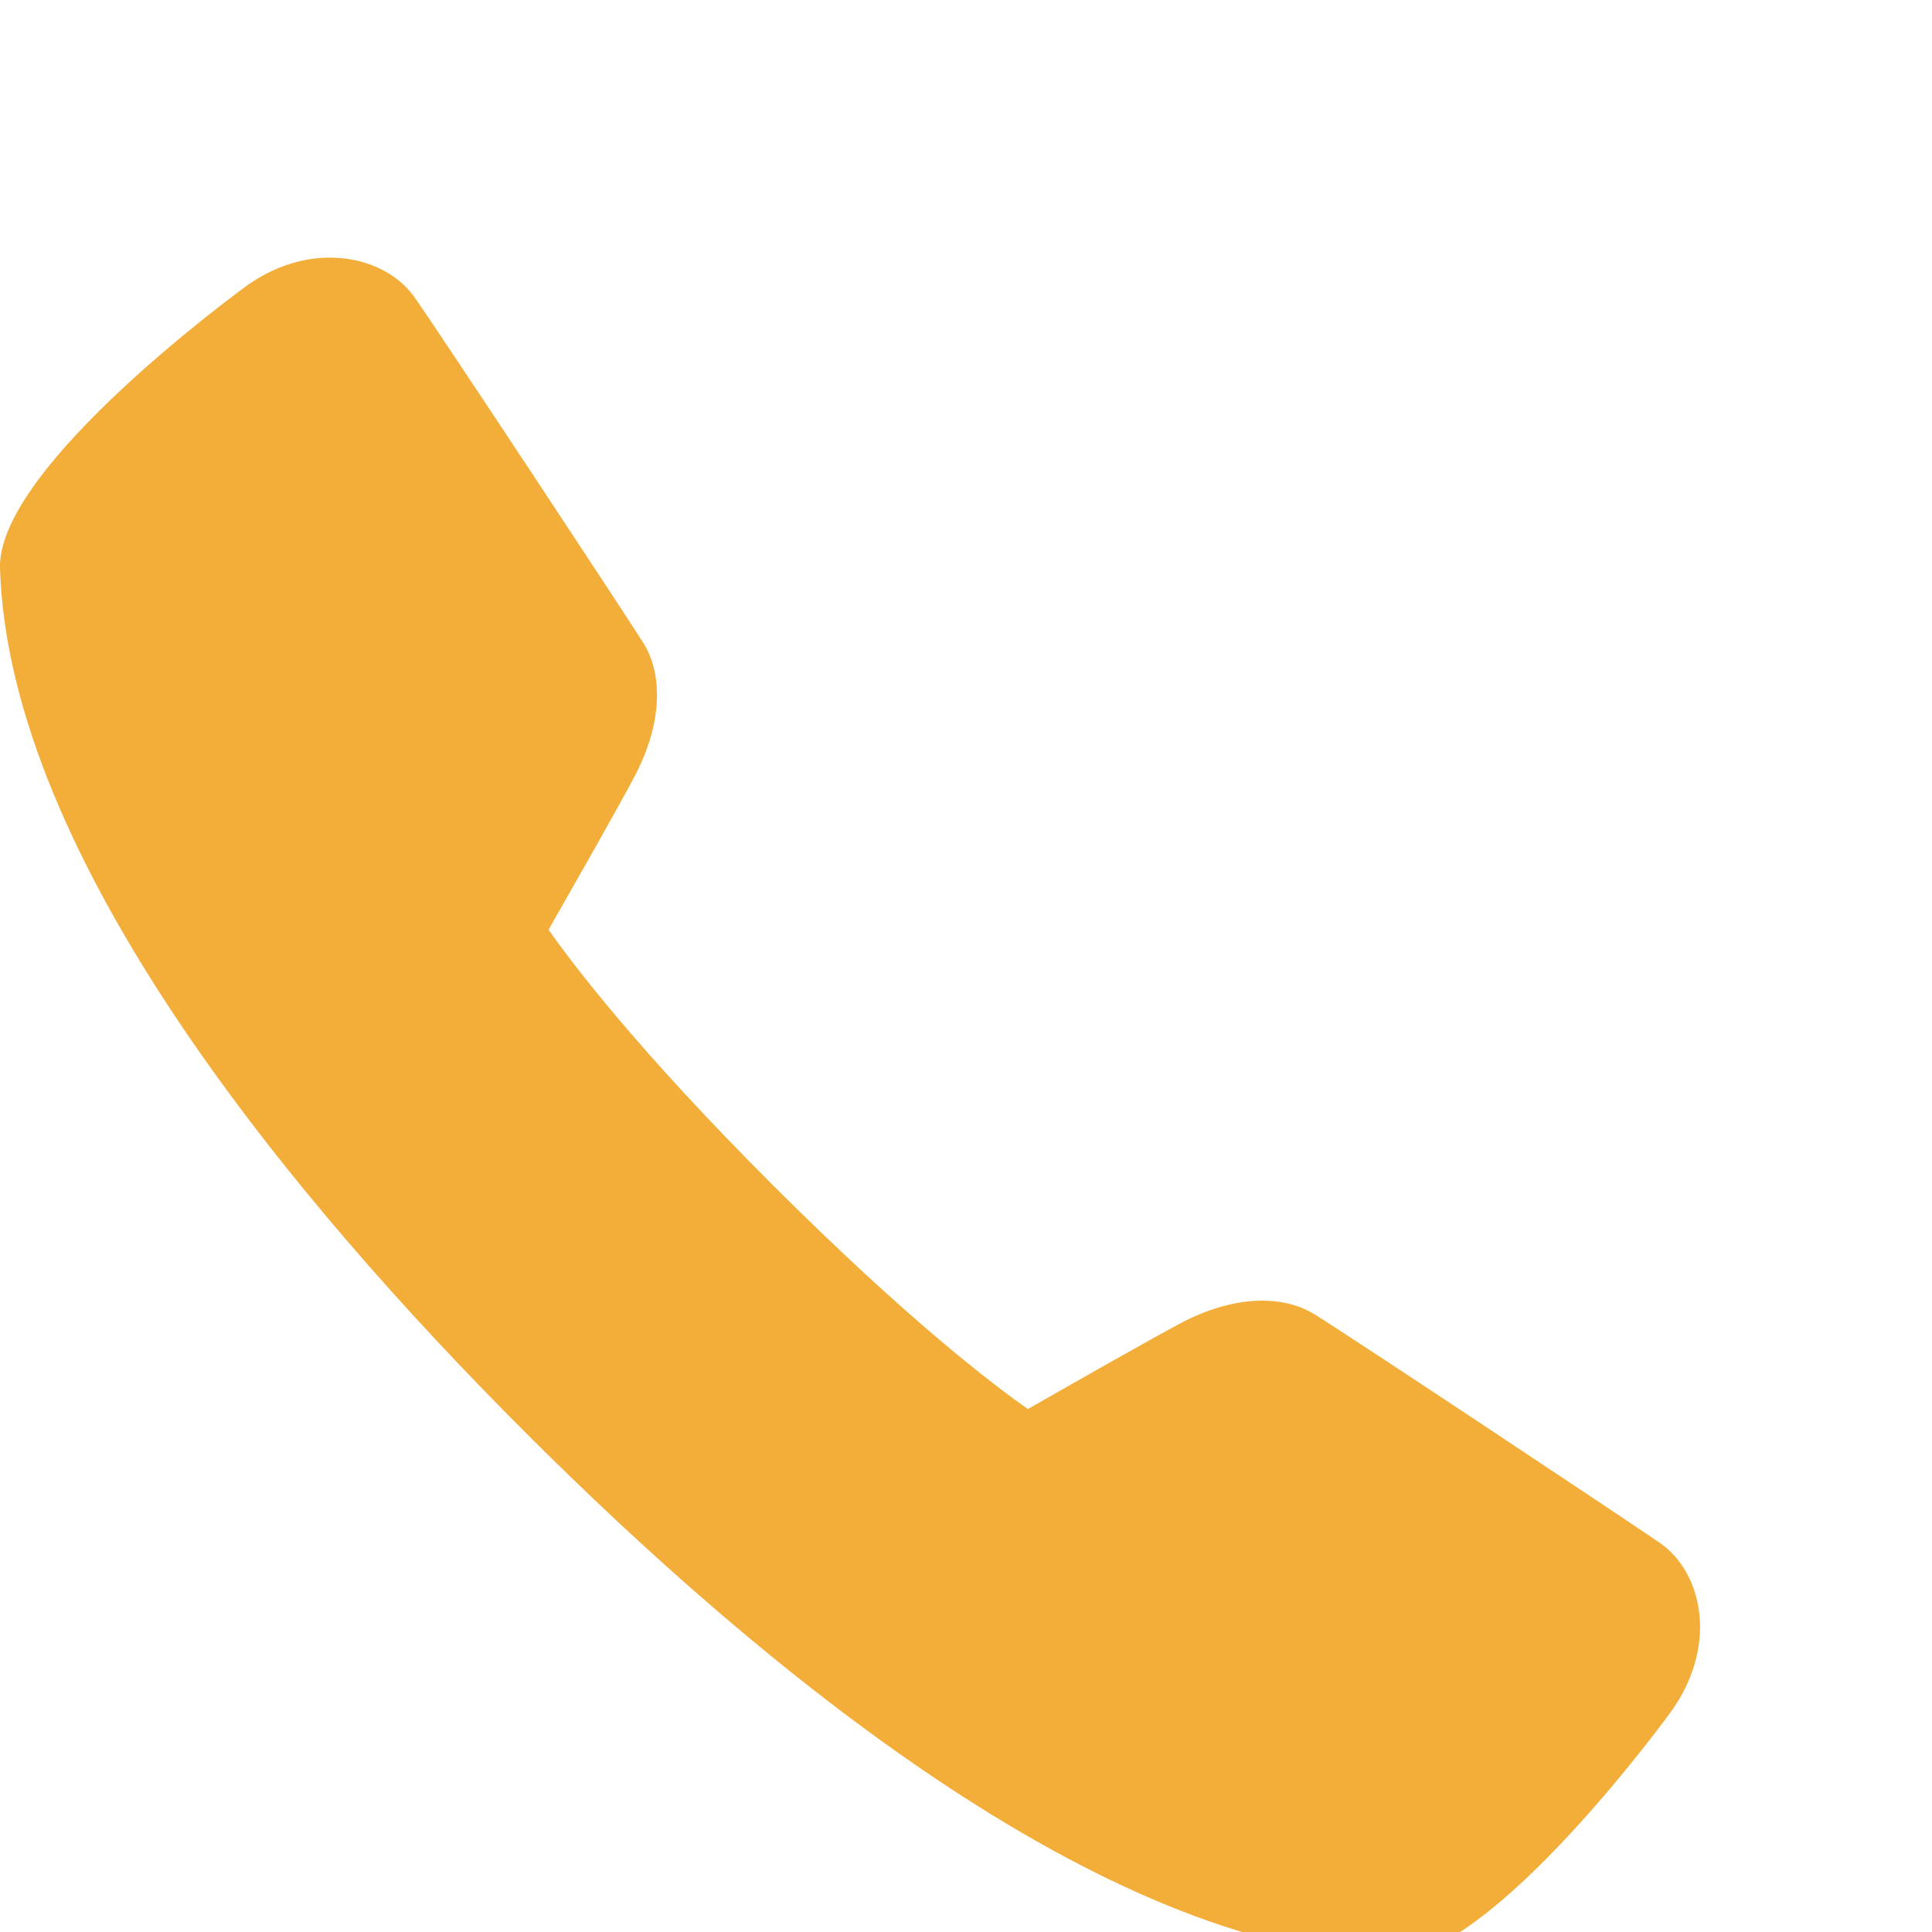 <svg width="25" height="25" viewBox="0 0 25 25" fill="none" xmlns="http://www.w3.org/2000/svg">
<g clip-path="url(#clip0_90_66)">
<path d="M18.014 25.334C18.006 25.334 17.998 25.334 17.991 25.334C14.233 25.211 9.831 21.569 6.797 18.534C3.76 15.498 0.118 11.094 0 7.354C-0.043 6.041 3.178 3.707 3.211 3.684C4.047 3.102 4.975 3.309 5.356 3.836C5.614 4.194 8.055 7.893 8.321 8.313C8.596 8.748 8.555 9.397 8.211 10.047C8.022 10.409 7.393 11.514 7.098 12.03C7.416 12.483 8.258 13.594 9.997 15.332C11.737 17.071 12.846 17.914 13.301 18.233C13.817 17.938 14.922 17.309 15.284 17.119C15.924 16.78 16.569 16.737 17.008 17.006C17.457 17.282 21.147 19.735 21.487 19.971C21.772 20.172 21.956 20.516 21.993 20.916C22.028 21.321 21.903 21.748 21.643 22.121C21.622 22.153 19.315 25.334 18.014 25.334Z" fill="#F3AD39"/>
</g>
<defs>
<clipPath id="clip0_90_66">
<rect width="25" height="25" fill="white"/>
</clipPath>
</defs>
</svg>
